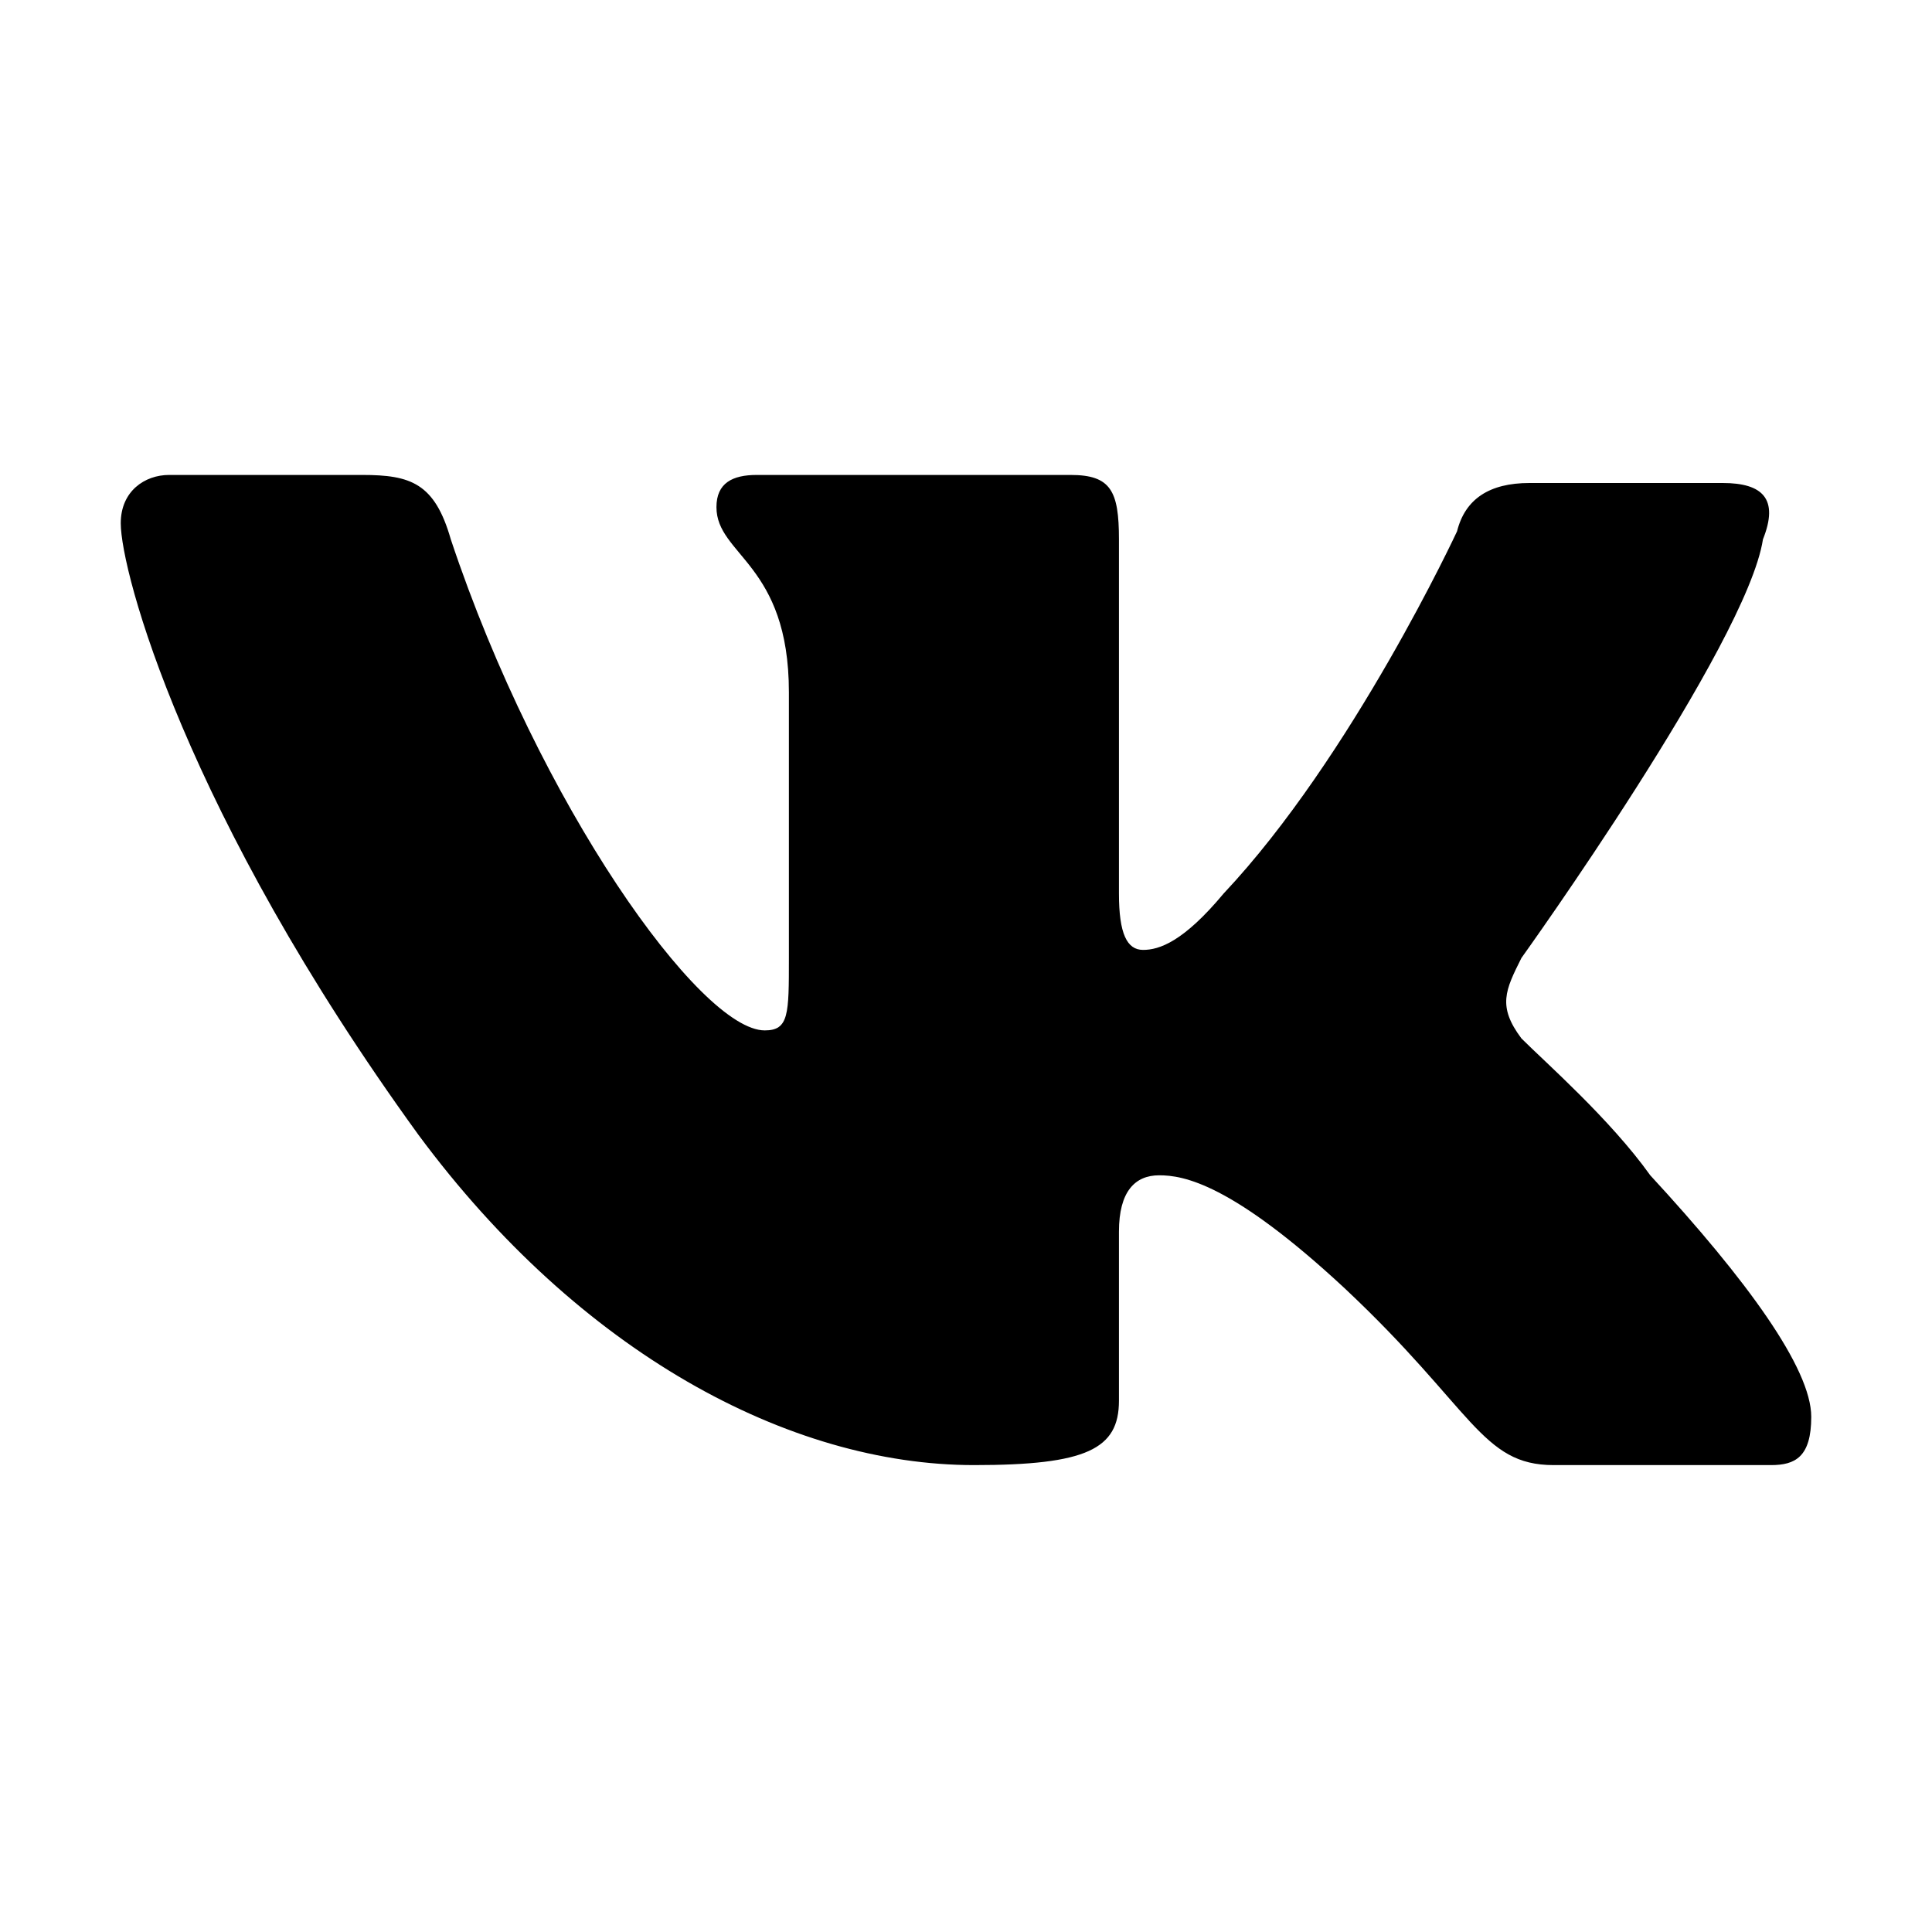 <?xml version="1.0" encoding="utf-8"?>
<!-- Generator: Adobe Illustrator 18.1.0, SVG Export Plug-In . SVG Version: 6.00 Build 0)  -->
<svg version="1.1" xmlns="http://www.w3.org/2000/svg" xmlns:xlink="http://www.w3.org/1999/xlink" x="0px" y="0px"
	 viewBox="0 0 24 24" enable-background="new 0 0 24 24" xml:space="preserve">
<g id="Layer_2">
</g>
<g id="Layer_1">
	<path d="M18.9,11.9c0,0,2.8-3.9,3-5.2C22.1,6.2,21.9,6,21.4,6c0,0-1.6,0-2.4,0c-0.5,0-0.8,0.2-0.9,0.6c0,0-1.3,2.8-2.9,4.5
		c-0.5,0.6-0.8,0.7-1,0.7c-0.2,0-0.3-0.2-0.3-0.7V6.7c0-0.6-0.1-0.8-0.6-0.8H9.4C9.1,5.9,8.9,6,8.9,6.3c0,0.6,0.9,0.7,0.9,2.3v3.3
		c0,0.7,0,0.9-0.3,0.9c-0.8,0-2.8-2.8-3.9-6.1C5.4,6,5.1,5.9,4.5,5.9H2.1c-0.3,0-0.6,0.2-0.6,0.6c0,0.6,0.8,3.6,3.7,7.6
		c2,2.7,4.6,4.1,6.9,4.1c1.4,0,1.8-0.2,1.8-0.8v-2.1c0-0.5,0.2-0.7,0.5-0.7c0.3,0,0.9,0.1,2.3,1.4c1.6,1.5,1.7,2.2,2.6,2.2H22
		c0.3,0,0.5-0.1,0.5-0.6c0-0.6-0.8-1.7-2-3c-0.5-0.7-1.3-1.4-1.6-1.7C18.6,12.5,18.7,12.3,18.9,11.9L18.9,11.9z"/>
</g>
</svg>
